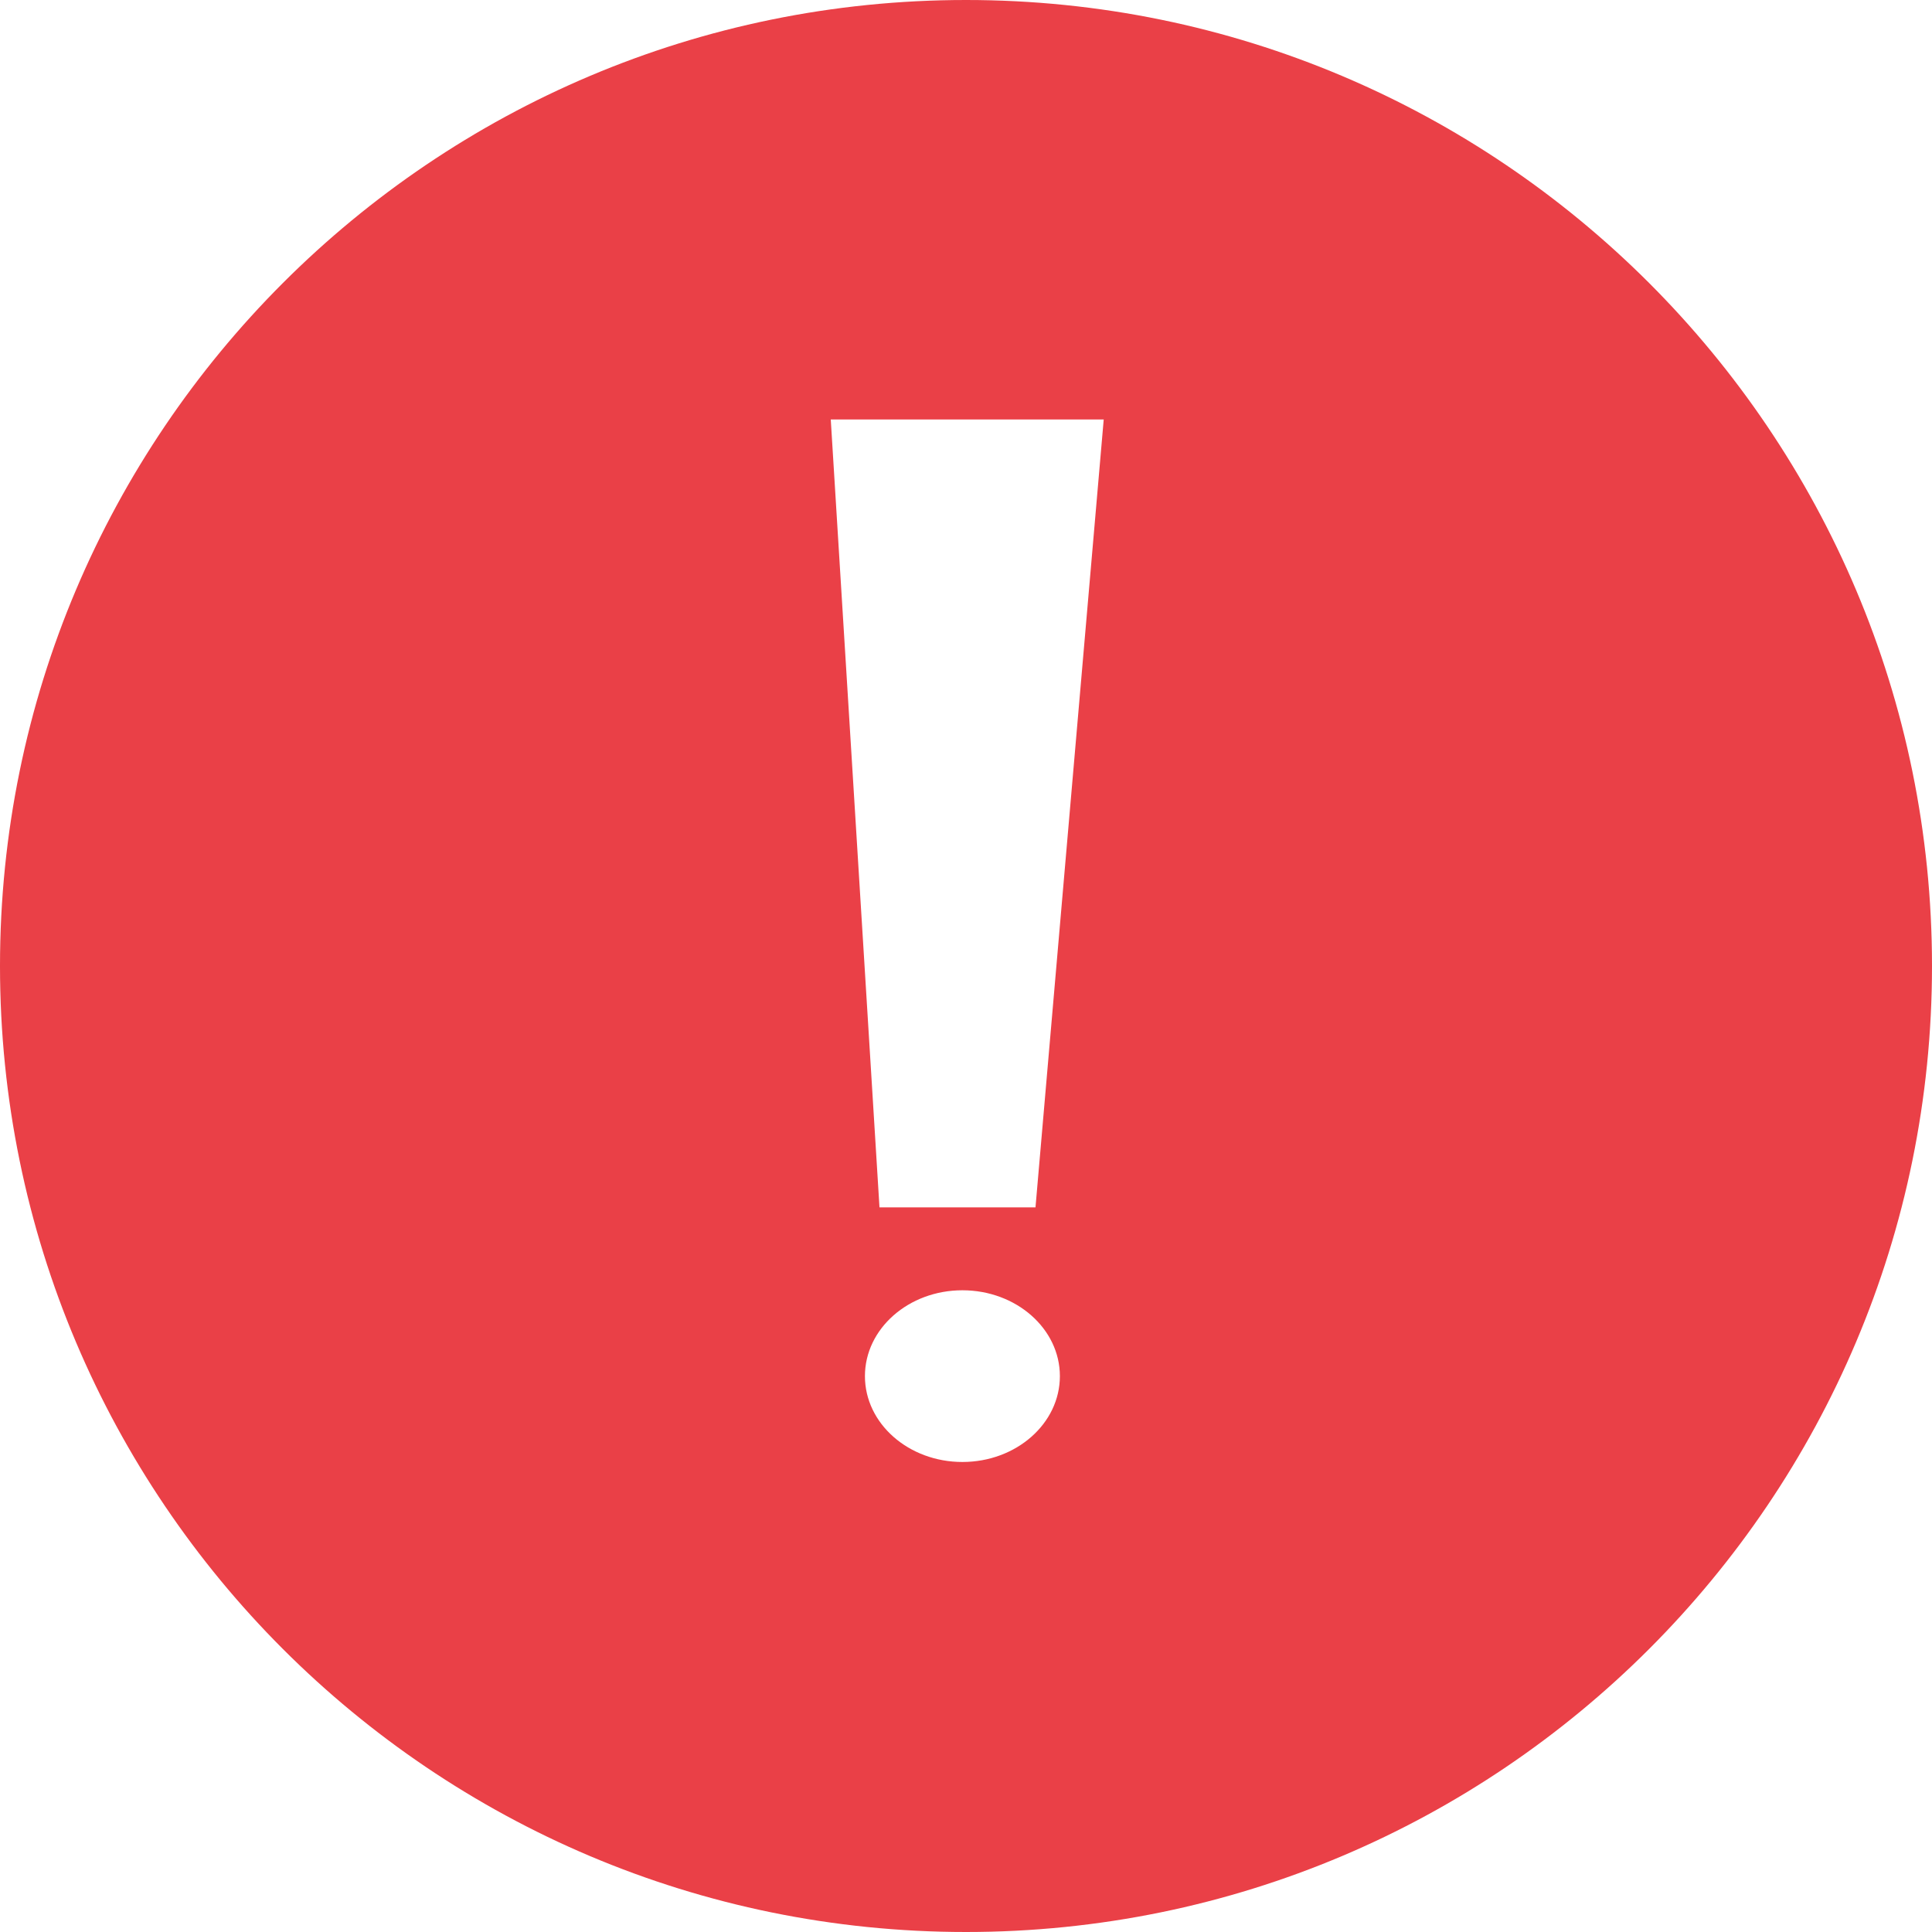 <svg width="32" height="32" viewBox="0 0 32 32" fill="none" xmlns="http://www.w3.org/2000/svg">
<path d="M16 0C7.164 0 0 7.164 0 16C0 24.836 7.164 32 16 32C24.836 32 32 24.836 32 16C32 7.164 24.837 0 16 0ZM15.94 24.215C15.049 24.215 14.326 23.578 14.326 22.793C14.326 22.008 15.049 21.371 15.94 21.371C16.832 21.371 17.555 22.008 17.555 22.793C17.555 23.578 16.833 24.215 15.94 24.215ZM17.151 19.998H14.567L13.76 6.948H18.281L17.151 19.998Z" fill="#EA4047"/>
</svg>
